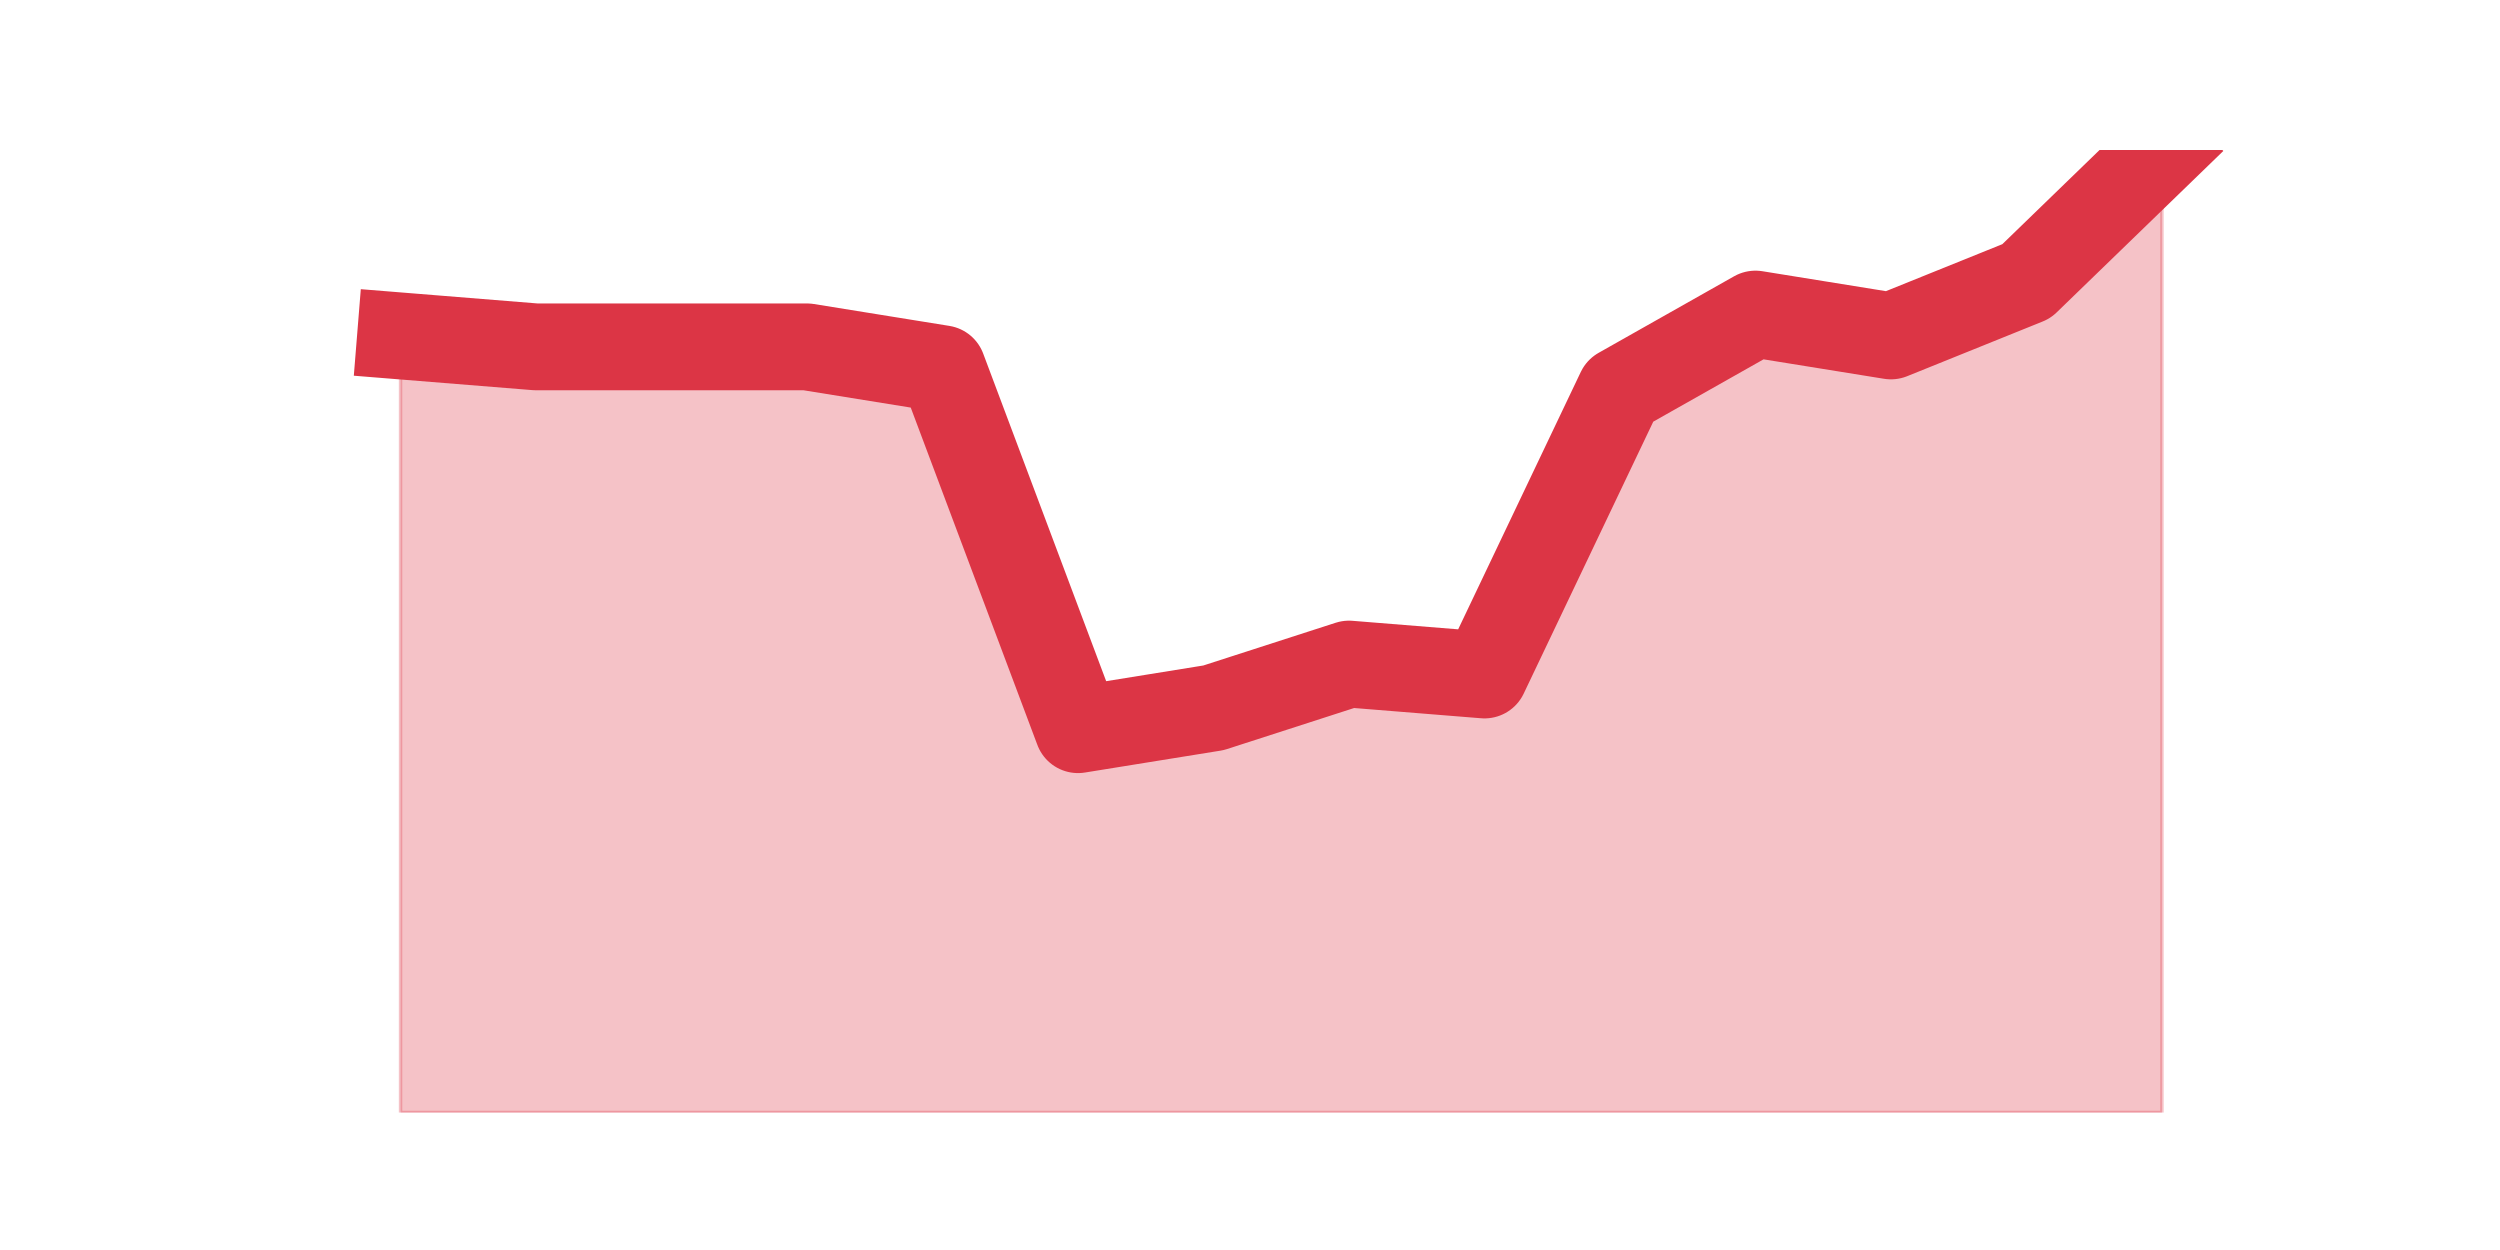 <?xml version="1.0" encoding="utf-8" standalone="no"?>
<!DOCTYPE svg PUBLIC "-//W3C//DTD SVG 1.1//EN"
  "http://www.w3.org/Graphics/SVG/1.1/DTD/svg11.dtd">
<svg height="360pt" version="1.1" viewBox="0 0 720 360" width="720pt" xmlns="http://www.w3.org/2000/svg" xmlns:xlink="http://www.w3.org/1999/xlink">
 <defs>
  <style type="text/css">*{stroke-linecap:butt;stroke-linejoin:round;}</style>
 </defs>
 <g id="figure_1">
  <g id="patch_1">
   <path d="M 0 360 
L 720 360 
L 720 0 
L 0 0 
z
" style="fill:none;"/>
  </g>
  <g id="axes_1">
   <g id="matplotlib.axis_1"/>
   <g id="matplotlib.axis_2"/>
   <g id="PolyCollection_1">
    <defs>
     <path d="M 115.364 -263.25 
L 115.364 -39.6 
L 154.385 -39.6 
L 193.406 -39.6 
L 232.427 -39.6 
L 271.448 -39.6 
L 310.469 -39.6 
L 349.49 -39.6 
L 388.51 -39.6 
L 427.531 -39.6 
L 466.552 -39.6 
L 505.573 -39.6 
L 544.594 -39.6 
L 583.615 -39.6 
L 622.636 -39.6 
L 622.636 -316.8 
L 622.636 -316.8 
L 583.615 -279 
L 544.594 -263.25 
L 505.573 -269.55 
L 466.552 -247.5 
L 427.531 -165.6 
L 388.51 -168.75 
L 349.49 -156.15 
L 310.469 -149.85 
L 271.448 -253.8 
L 232.427 -260.1 
L 193.406 -260.1 
L 154.385 -260.1 
L 115.364 -263.25 
z
" id="m27280e7e09" style="stroke:#dc3545;stroke-opacity:0.3;"/>
    </defs>
    <g clip-path="url(#p0741fa644b)">
     <use style="fill:#dc3545;fill-opacity:0.3;stroke:#dc3545;stroke-opacity:0.3;" x="0" xlink:href="#m27280e7e09" y="360"/>
    </g>
   </g>
   <g id="line2d_1">
    <path clip-path="url(#p0741fa644b)" d="M 115.364 96.75 
L 154.385 99.9 
L 193.406 99.9 
L 232.427 99.9 
L 271.448 106.2 
L 310.469 210.15 
L 349.49 203.85 
L 388.51 191.25 
L 427.531 194.4 
L 466.552 112.5 
L 505.573 90.45 
L 544.594 96.75 
L 583.615 81 
L 622.636 43.2 
" style="fill:none;stroke:#dc3545;stroke-linecap:square;stroke-width:25;"/>
   </g>
  </g>
 </g>
 <defs>
  <clipPath id="p0741fa644b">
   <rect height="277.2" width="558" x="90" y="43.2"/>
  </clipPath>
 </defs>
</svg>
